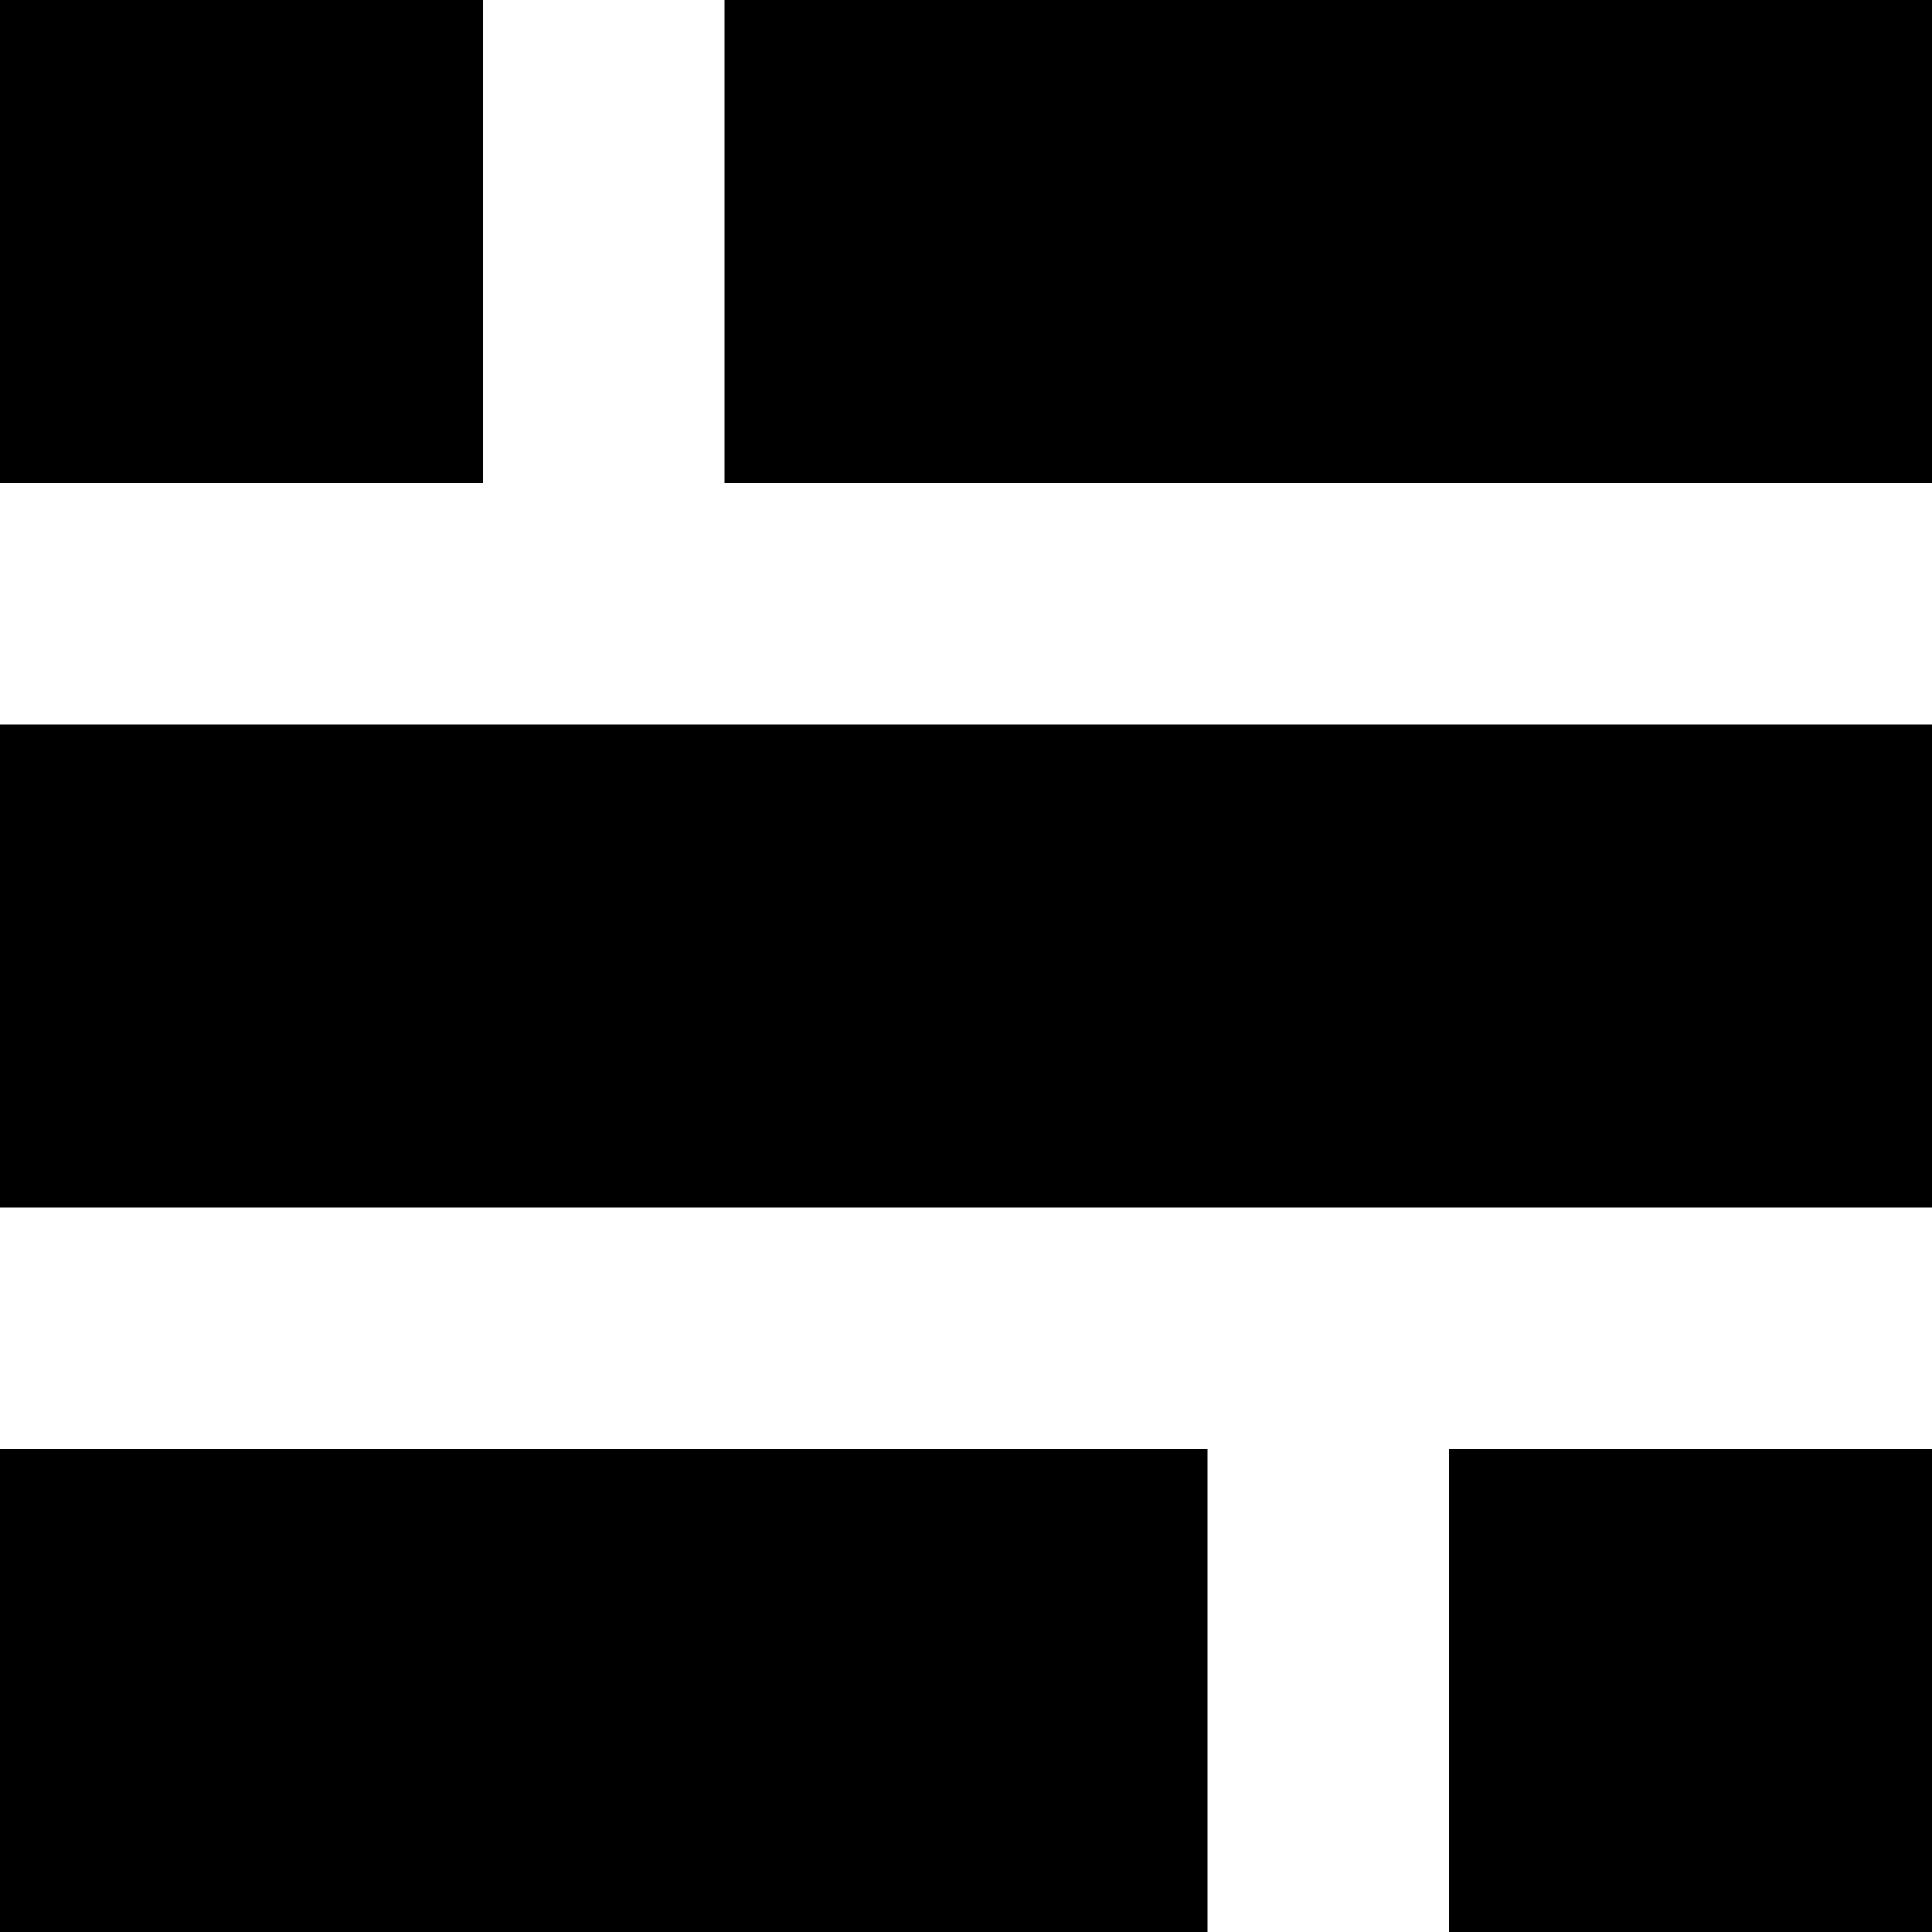 <svg xmlns="http://www.w3.org/2000/svg" width="32" height="32" viewBox="0 0 32 32"><title>iptv-guide</title><rect width="8" height="8"/><rect x="12" width="20" height="8"/><rect x="24" y="24" width="8" height="8"/><rect y="24" width="20" height="8"/><rect y="12" width="32" height="8"/></svg>